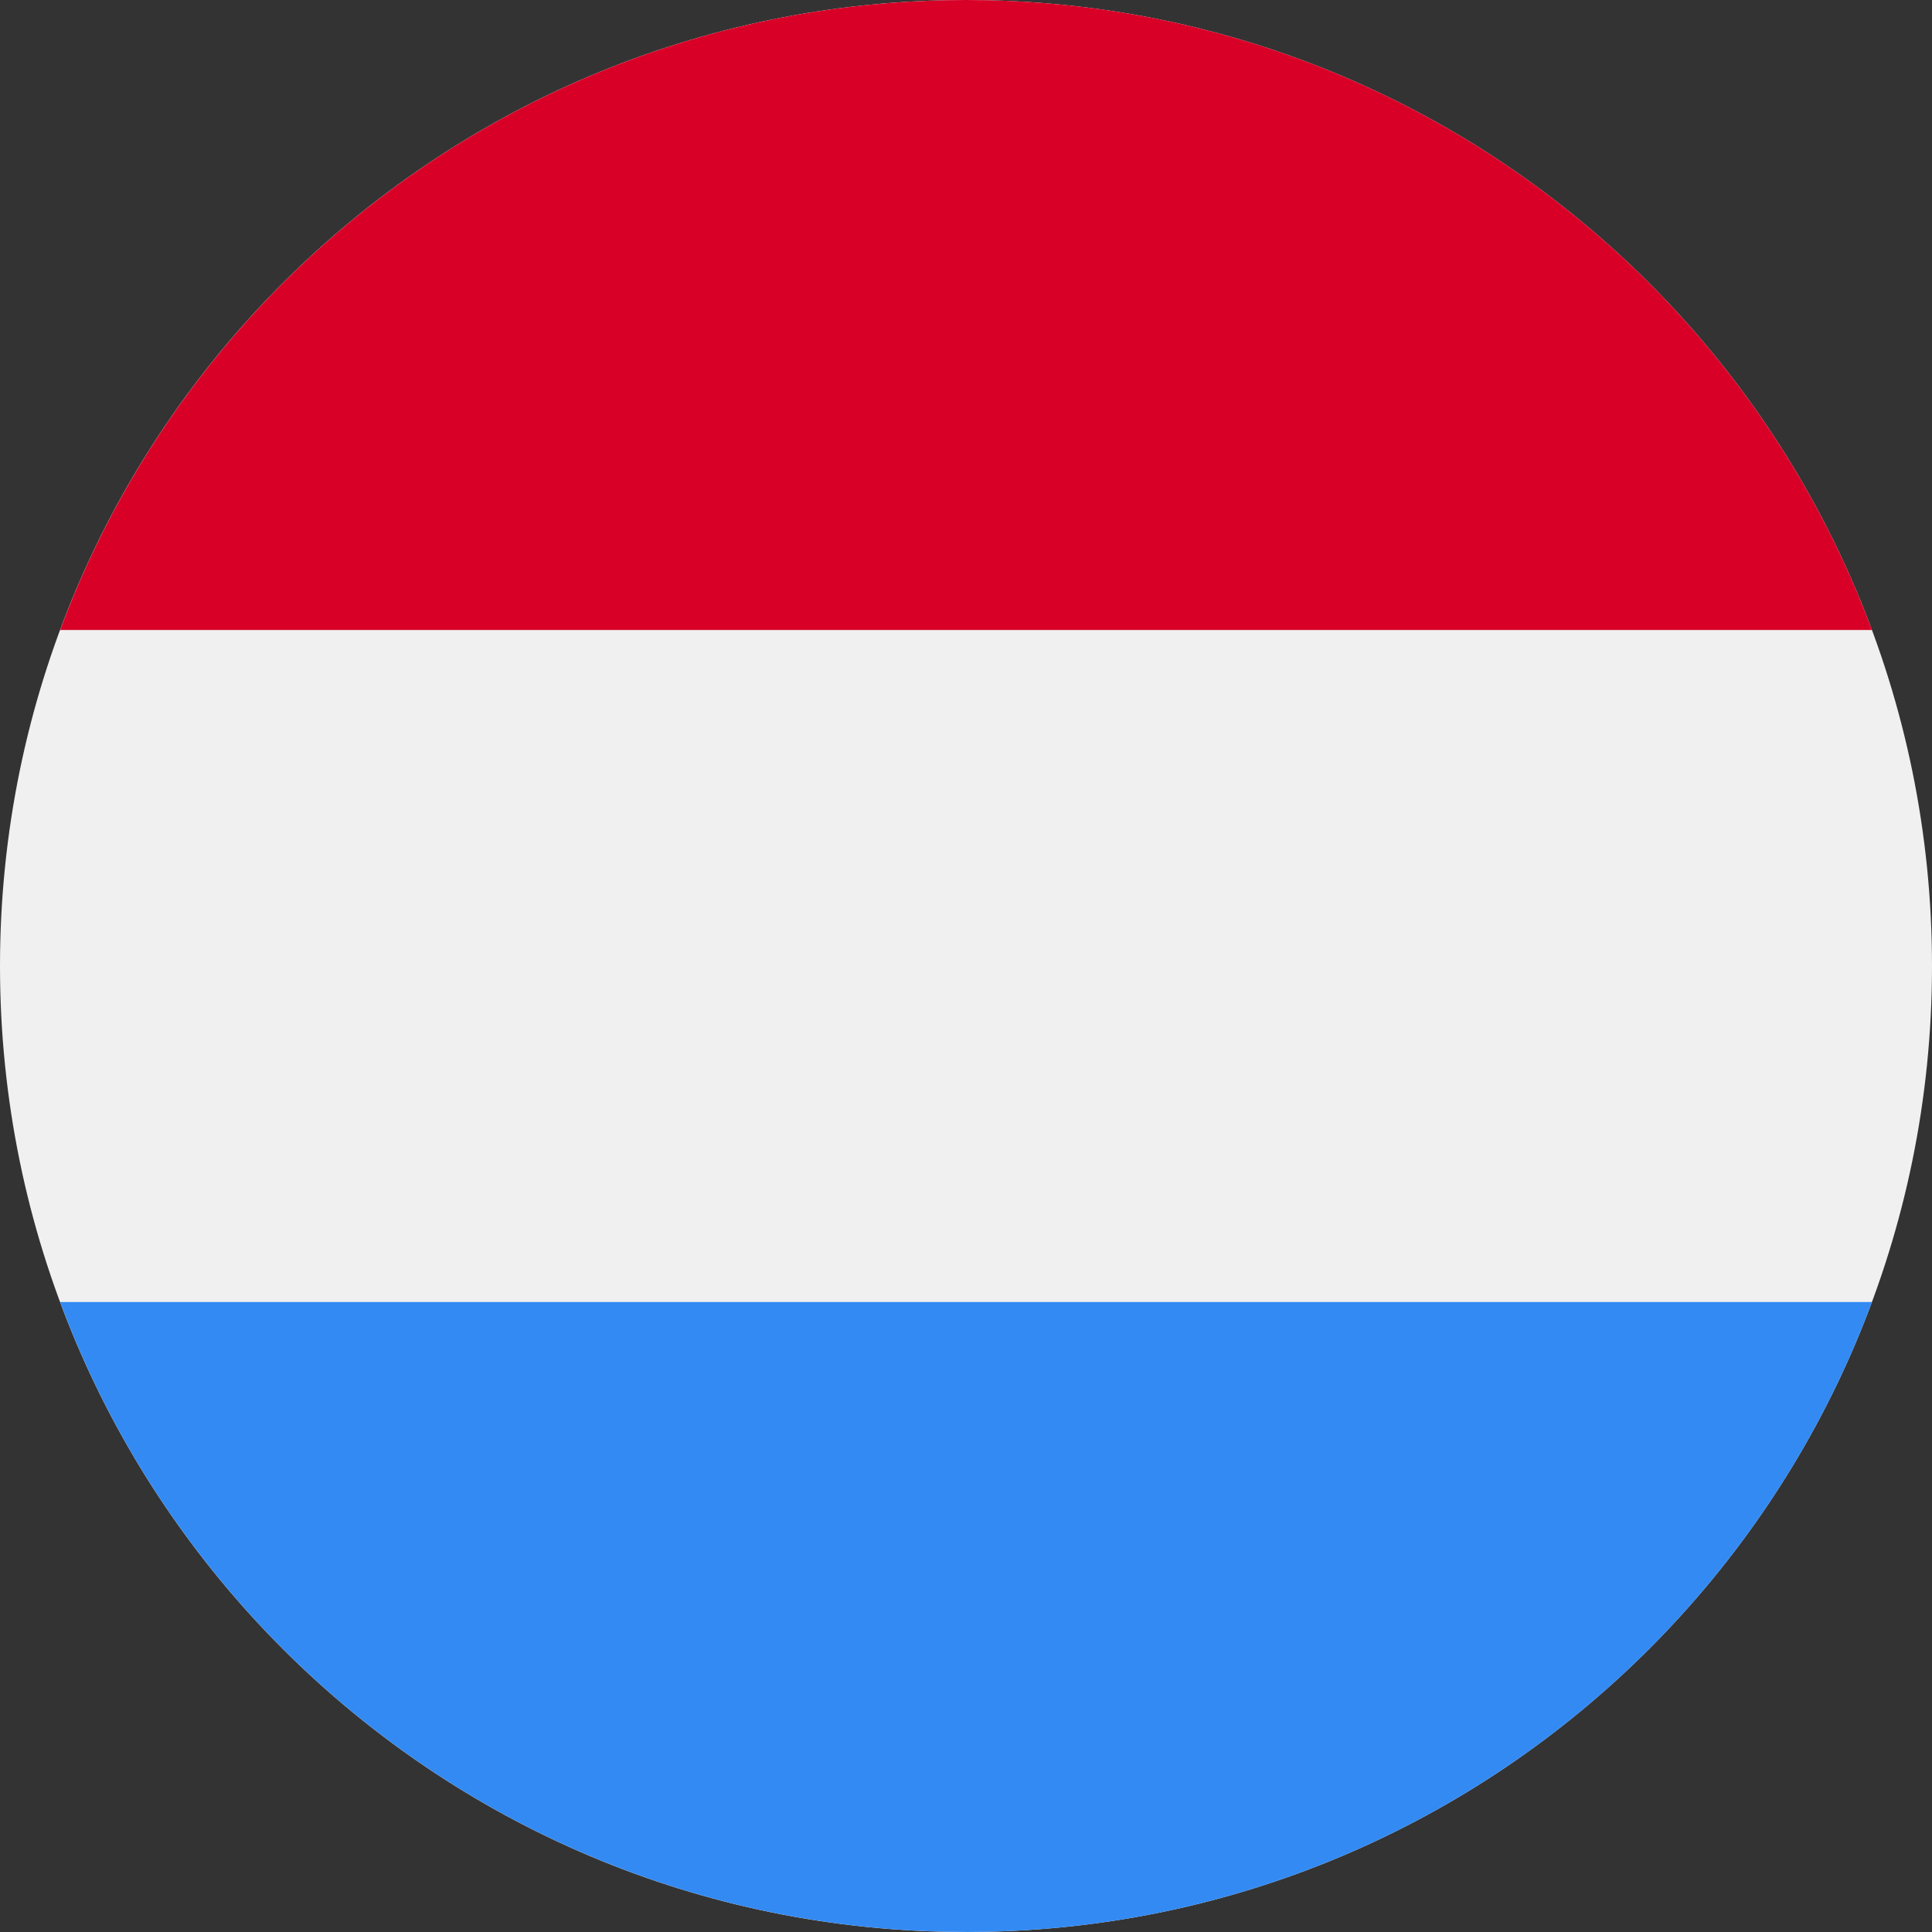 <svg xmlns="http://www.w3.org/2000/svg" width="56" height="56" fill="none" viewBox="0 0 56 56"><rect x="0" y="0" width="56" height="56" fill="#333333" stroke="none"/><g clip-path="url(#a)"><path fill="#F0F0F0" d="M28 56c15.464 0 28-12.536 28-28S43.464 0 28 0 0 12.536 0 28s12.536 28 28 28"/><path fill="#D80027" d="M28 0C15.963 0 5.699 7.599 1.743 18.26H54.26C50.303 7.599 40.04 0 28.001 0"/><path fill="#338AF3" d="M28 56c12.04 0 22.304-7.6 26.26-18.261H1.742c3.956 10.662 14.22 18.26 26.259 18.26"/></g><defs><clipPath id="a"><path fill="#fff" d="M0 0h56v56H0z"/></clipPath></defs></svg>